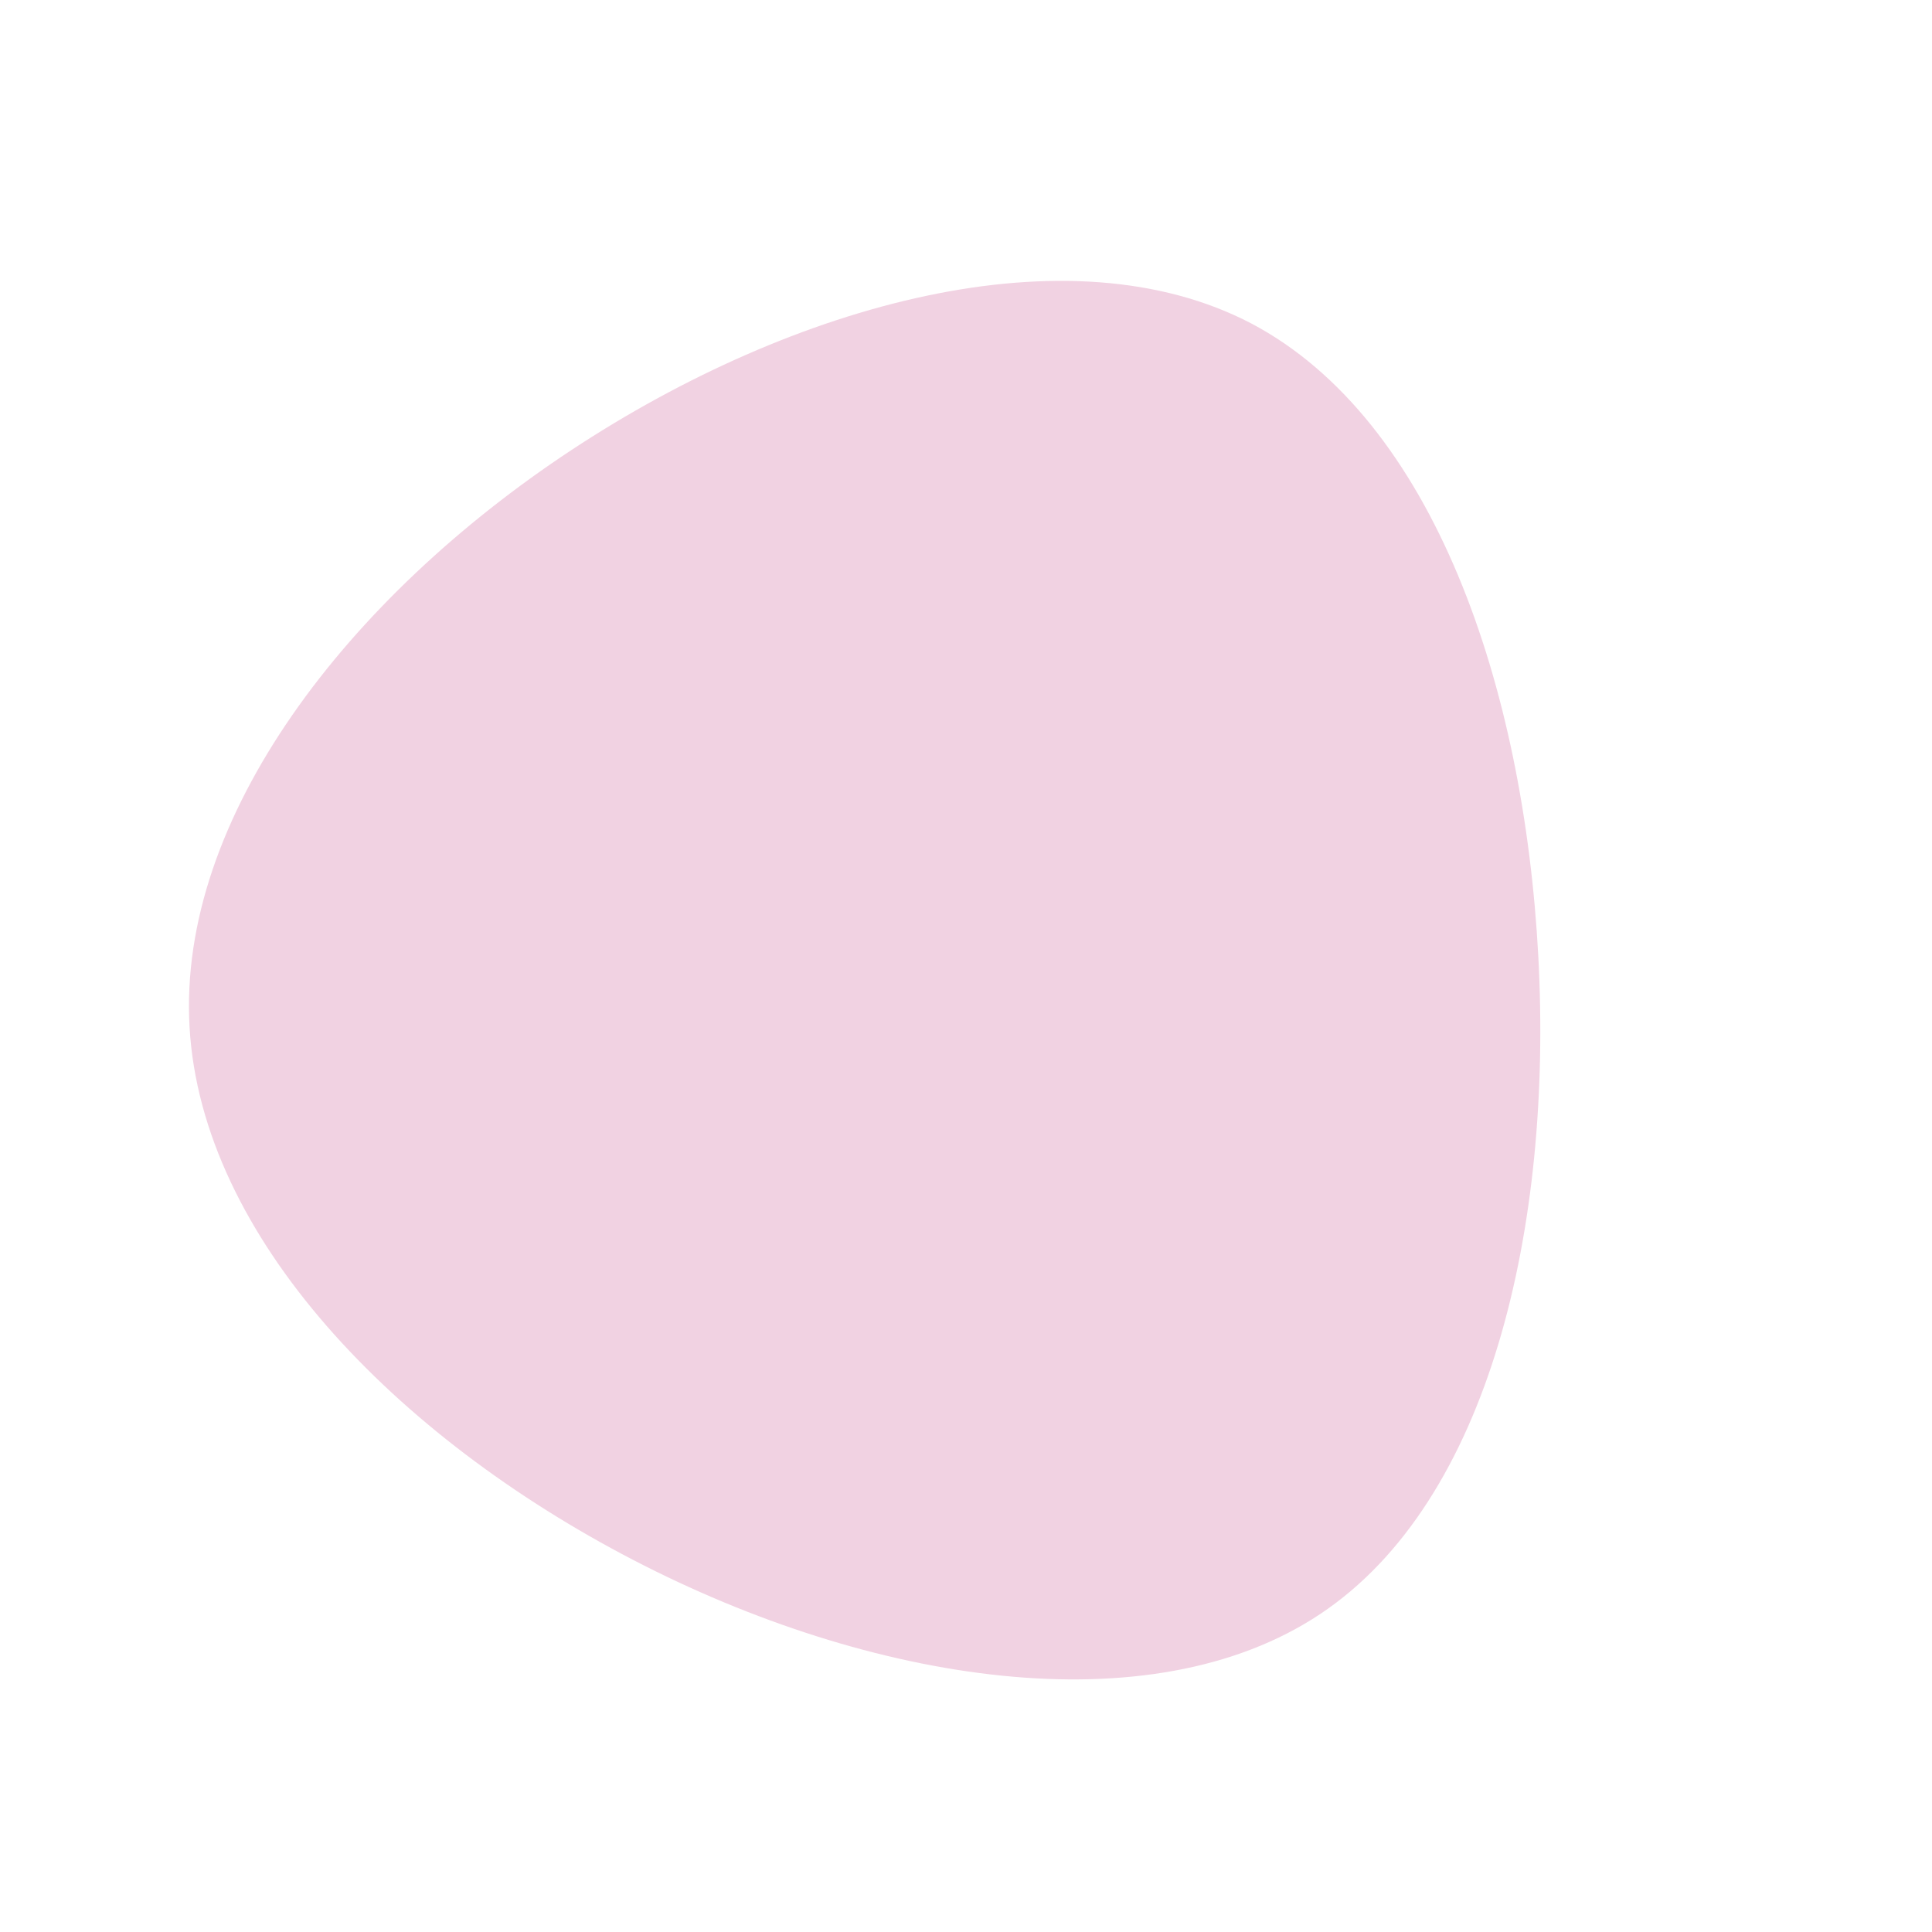 <svg width="592" height="592" fill="none" xmlns="http://www.w3.org/2000/svg"><path d="M383.453 99.13c-55.924-29.268-139.973-6.34-208.384 38.793-68.411 45.133-120.71 112.568-116.983 176.867 3.728 64.3 63.057 125.36 135.883 163.177 72.825 37.816 158.447 51.288 210.553 16.609 52.105-34.68 71.254-118.901 66.843-201.513-4.411-82.612-31.991-164.375-87.912-193.933z" fill="#F1D2E2"/></svg>